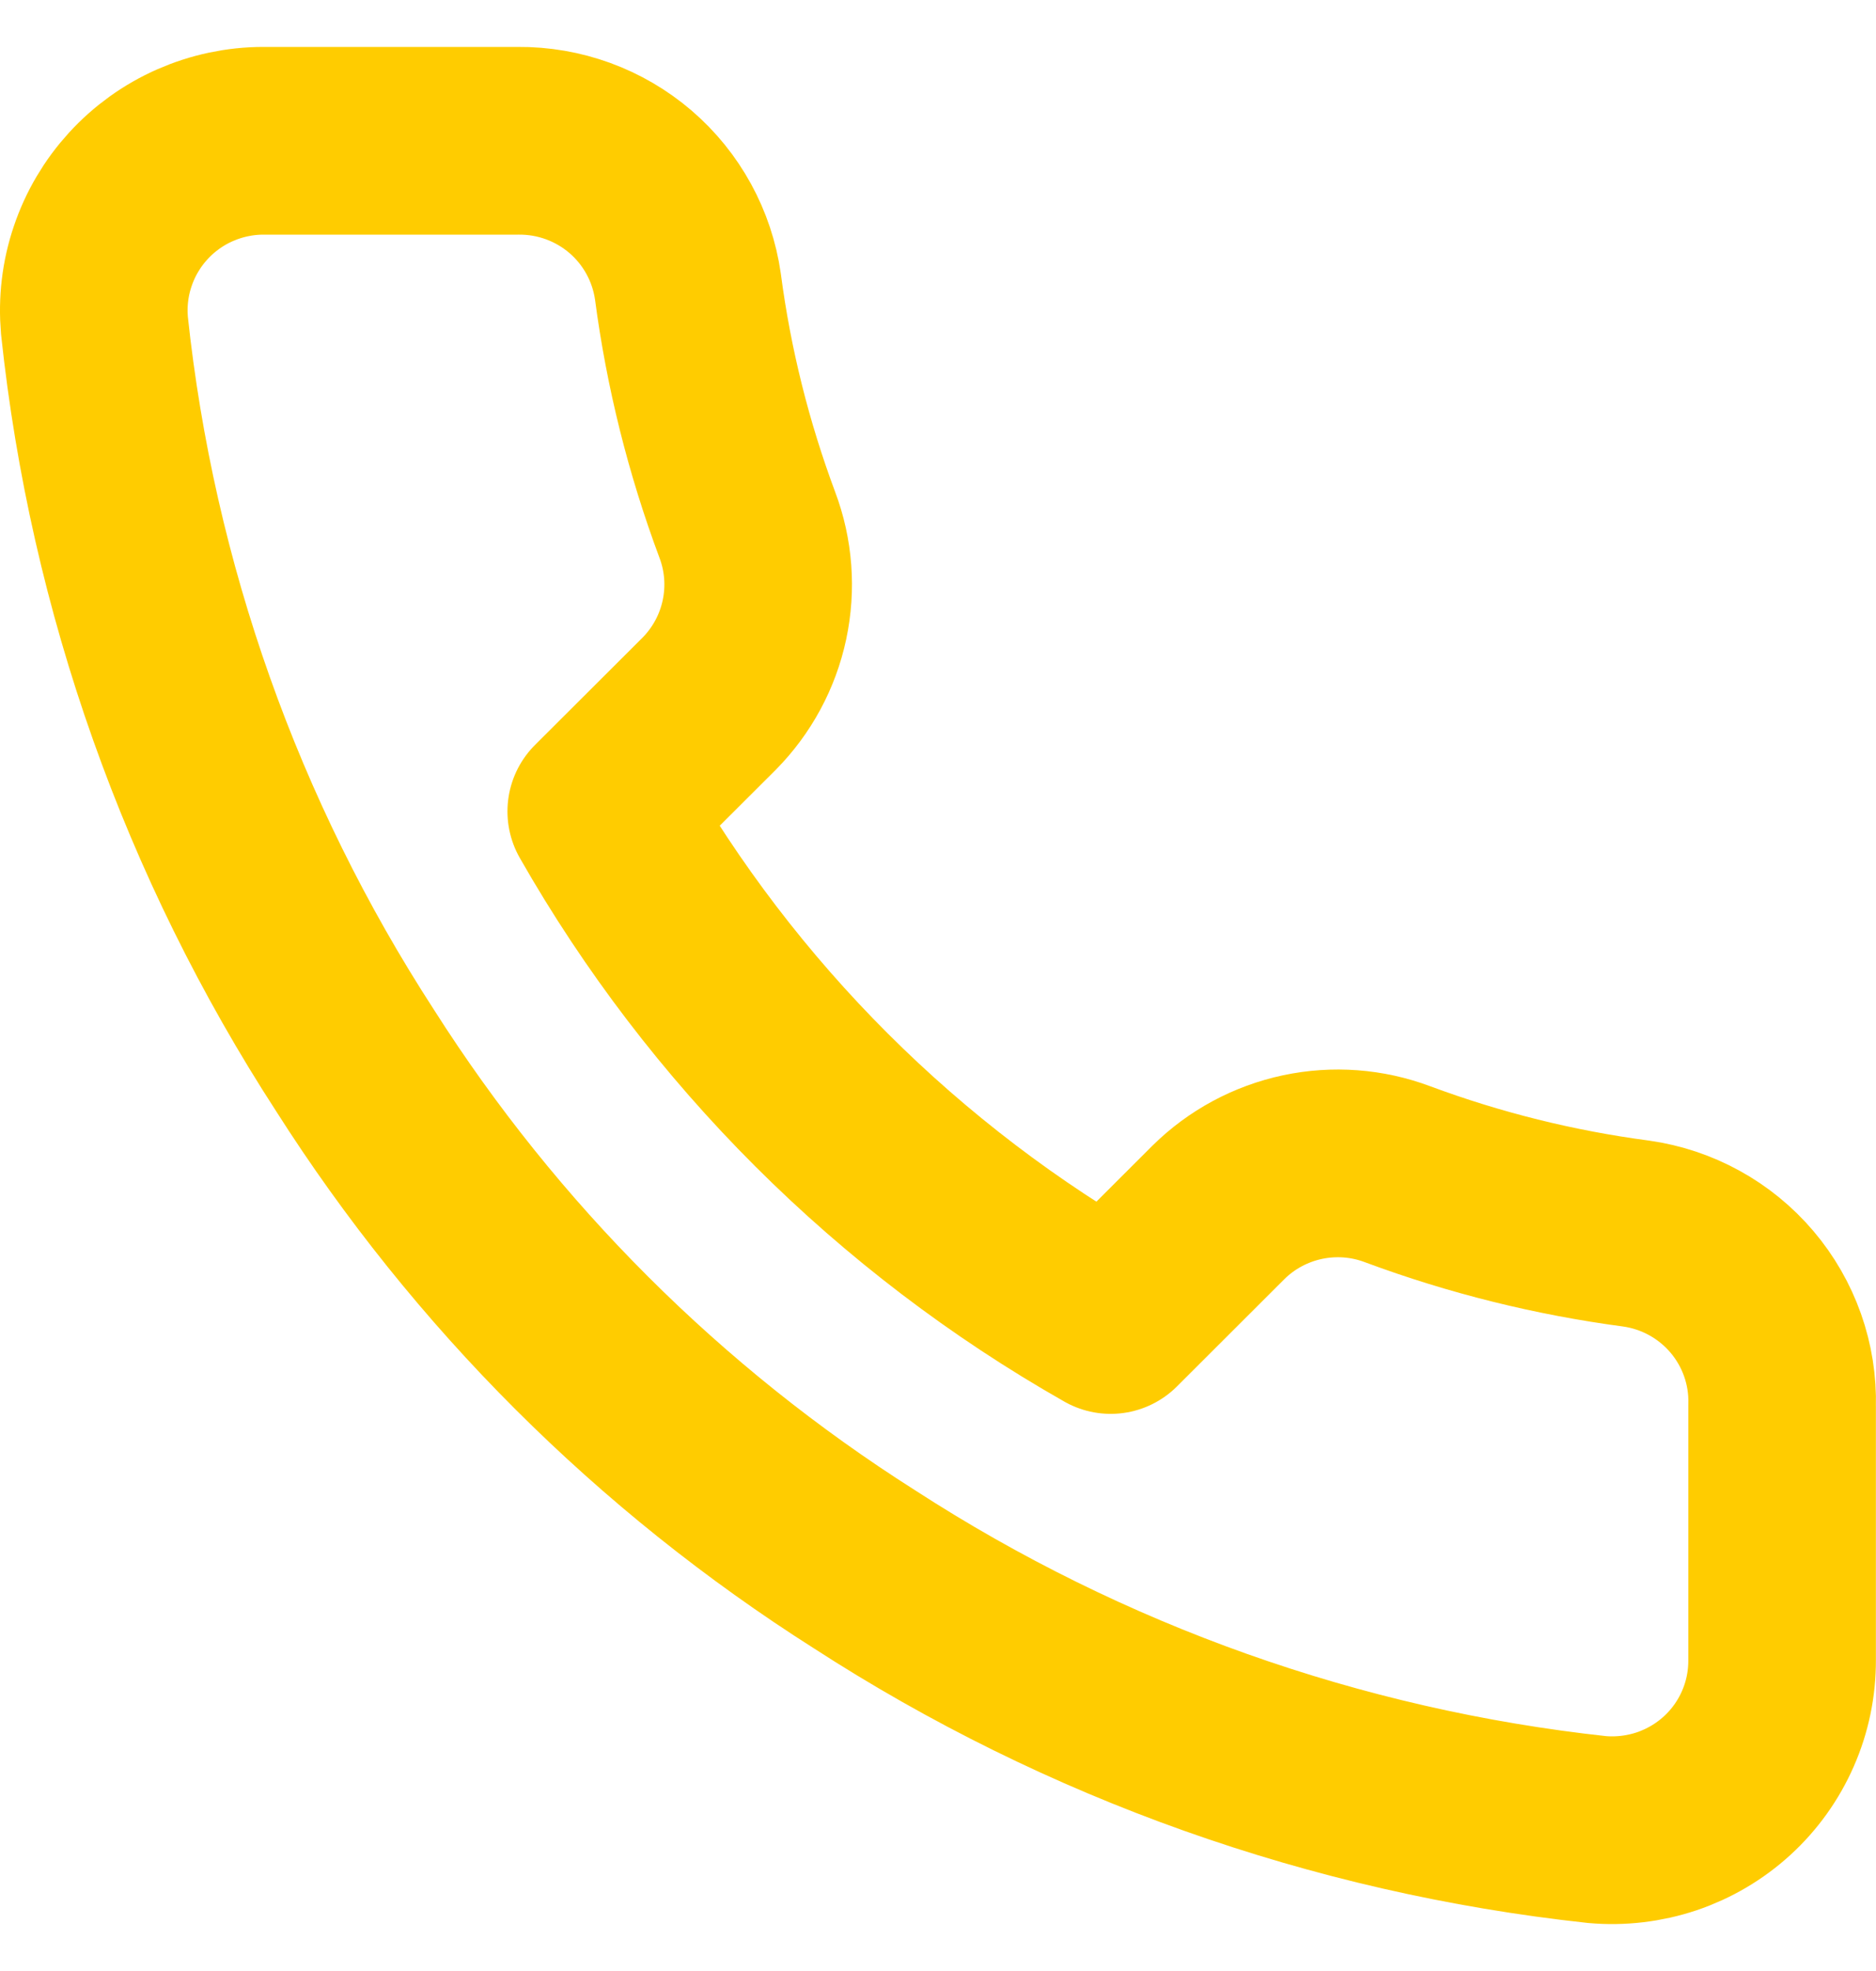 <svg width="20" height="21" viewBox="0 0 20 21" fill="none" xmlns="http://www.w3.org/2000/svg">
<path d="M18.999 14.976V17.686C19 17.938 18.949 18.187 18.848 18.417C18.747 18.648 18.599 18.855 18.413 19.025C18.227 19.195 18.008 19.324 17.769 19.405C17.53 19.485 17.277 19.515 17.026 19.493C14.242 19.191 11.566 18.241 9.216 16.72C7.029 15.333 5.175 13.483 3.786 11.3C2.256 8.944 1.304 6.261 1.007 3.469C0.985 3.219 1.014 2.968 1.095 2.73C1.175 2.492 1.304 2.274 1.473 2.089C1.643 1.903 1.849 1.755 2.079 1.654C2.309 1.553 2.557 1.5 2.808 1.5H5.523C5.963 1.496 6.388 1.651 6.722 1.937C7.055 2.223 7.272 2.62 7.334 3.054C7.448 3.921 7.661 4.772 7.967 5.592C8.089 5.915 8.115 6.266 8.043 6.604C7.971 6.942 7.803 7.252 7.56 7.498L6.41 8.645C7.699 10.906 9.575 12.778 11.841 14.064L12.99 12.917C13.236 12.674 13.547 12.507 13.885 12.435C14.224 12.363 14.576 12.389 14.9 12.511C15.721 12.816 16.574 13.028 17.443 13.143C17.882 13.205 18.284 13.426 18.571 13.764C18.858 14.102 19.011 14.534 18.999 14.976Z" stroke="#FFCC00" stroke-width="2" stroke-linecap="round" stroke-linejoin="round"/>
</svg>
